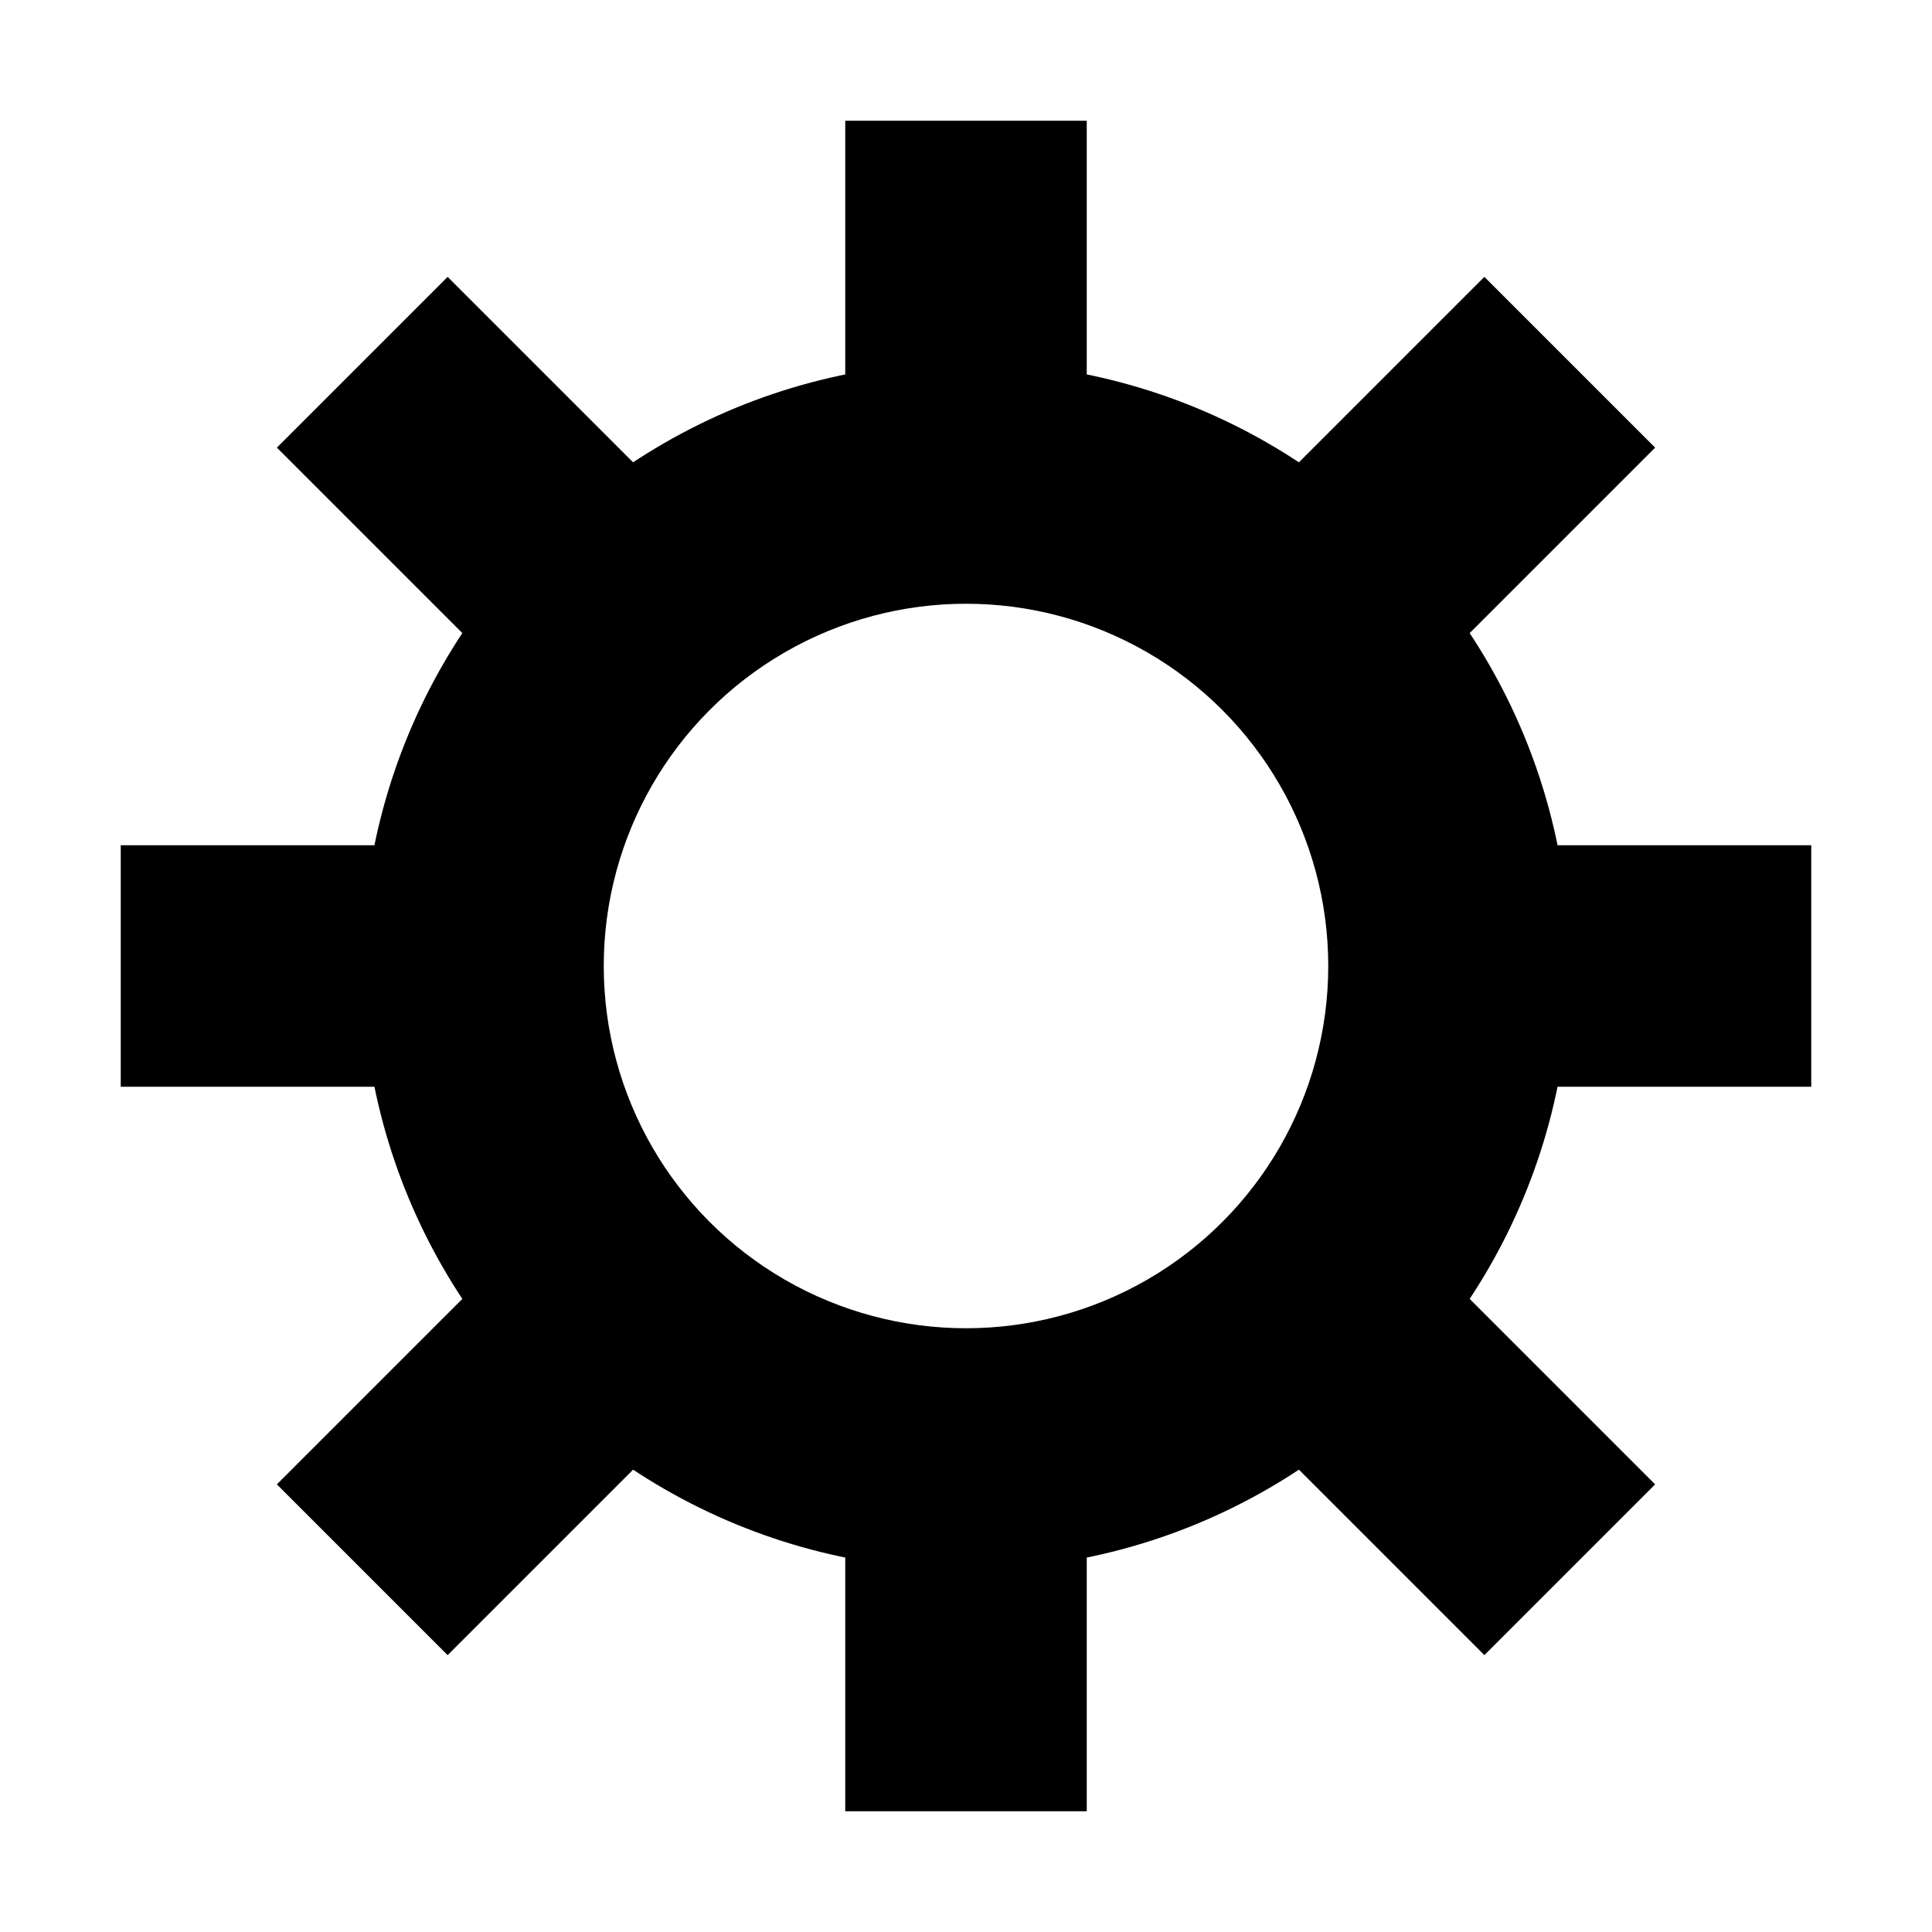 <?xml version="1.0" encoding="UTF-8" ?>
<svg version="1.1" height="16" width="16" xmlns="http://www.w3.org/2000/svg">
	<rect x="0" y="0" height="16" width="16" fill="white" />
	<circle cx="8" cy="8" r="5" fill="black" />
	<circle cx="8" cy="8" r="3" fill="white" />
	<line x1="3" y1="3" x2="5" y2="5" stroke="black" stroke-width="2" />
	<line x1="13" y1="3" x2="11" y2="5" stroke="black" stroke-width="2" />
	<line x1="3" y1="13" x2="5" y2="11" stroke="black" stroke-width="2" />
	<line x1="13" y1="13" x2="11" y2="11" stroke="black" stroke-width="2" />
	<line x1="8" y1="1" x2="8" y2="4" stroke="black" stroke-width="2" />
	<line x1="8" y1="15" x2="8" y2="12" stroke="black" stroke-width="2" />
	<line x1="1" y1="8" x2="4" y2="8" stroke="black" stroke-width="2" />
	<line x1="15" y1="8" x2="12" y2="8" stroke="black" stroke-width="2" />
</svg>
